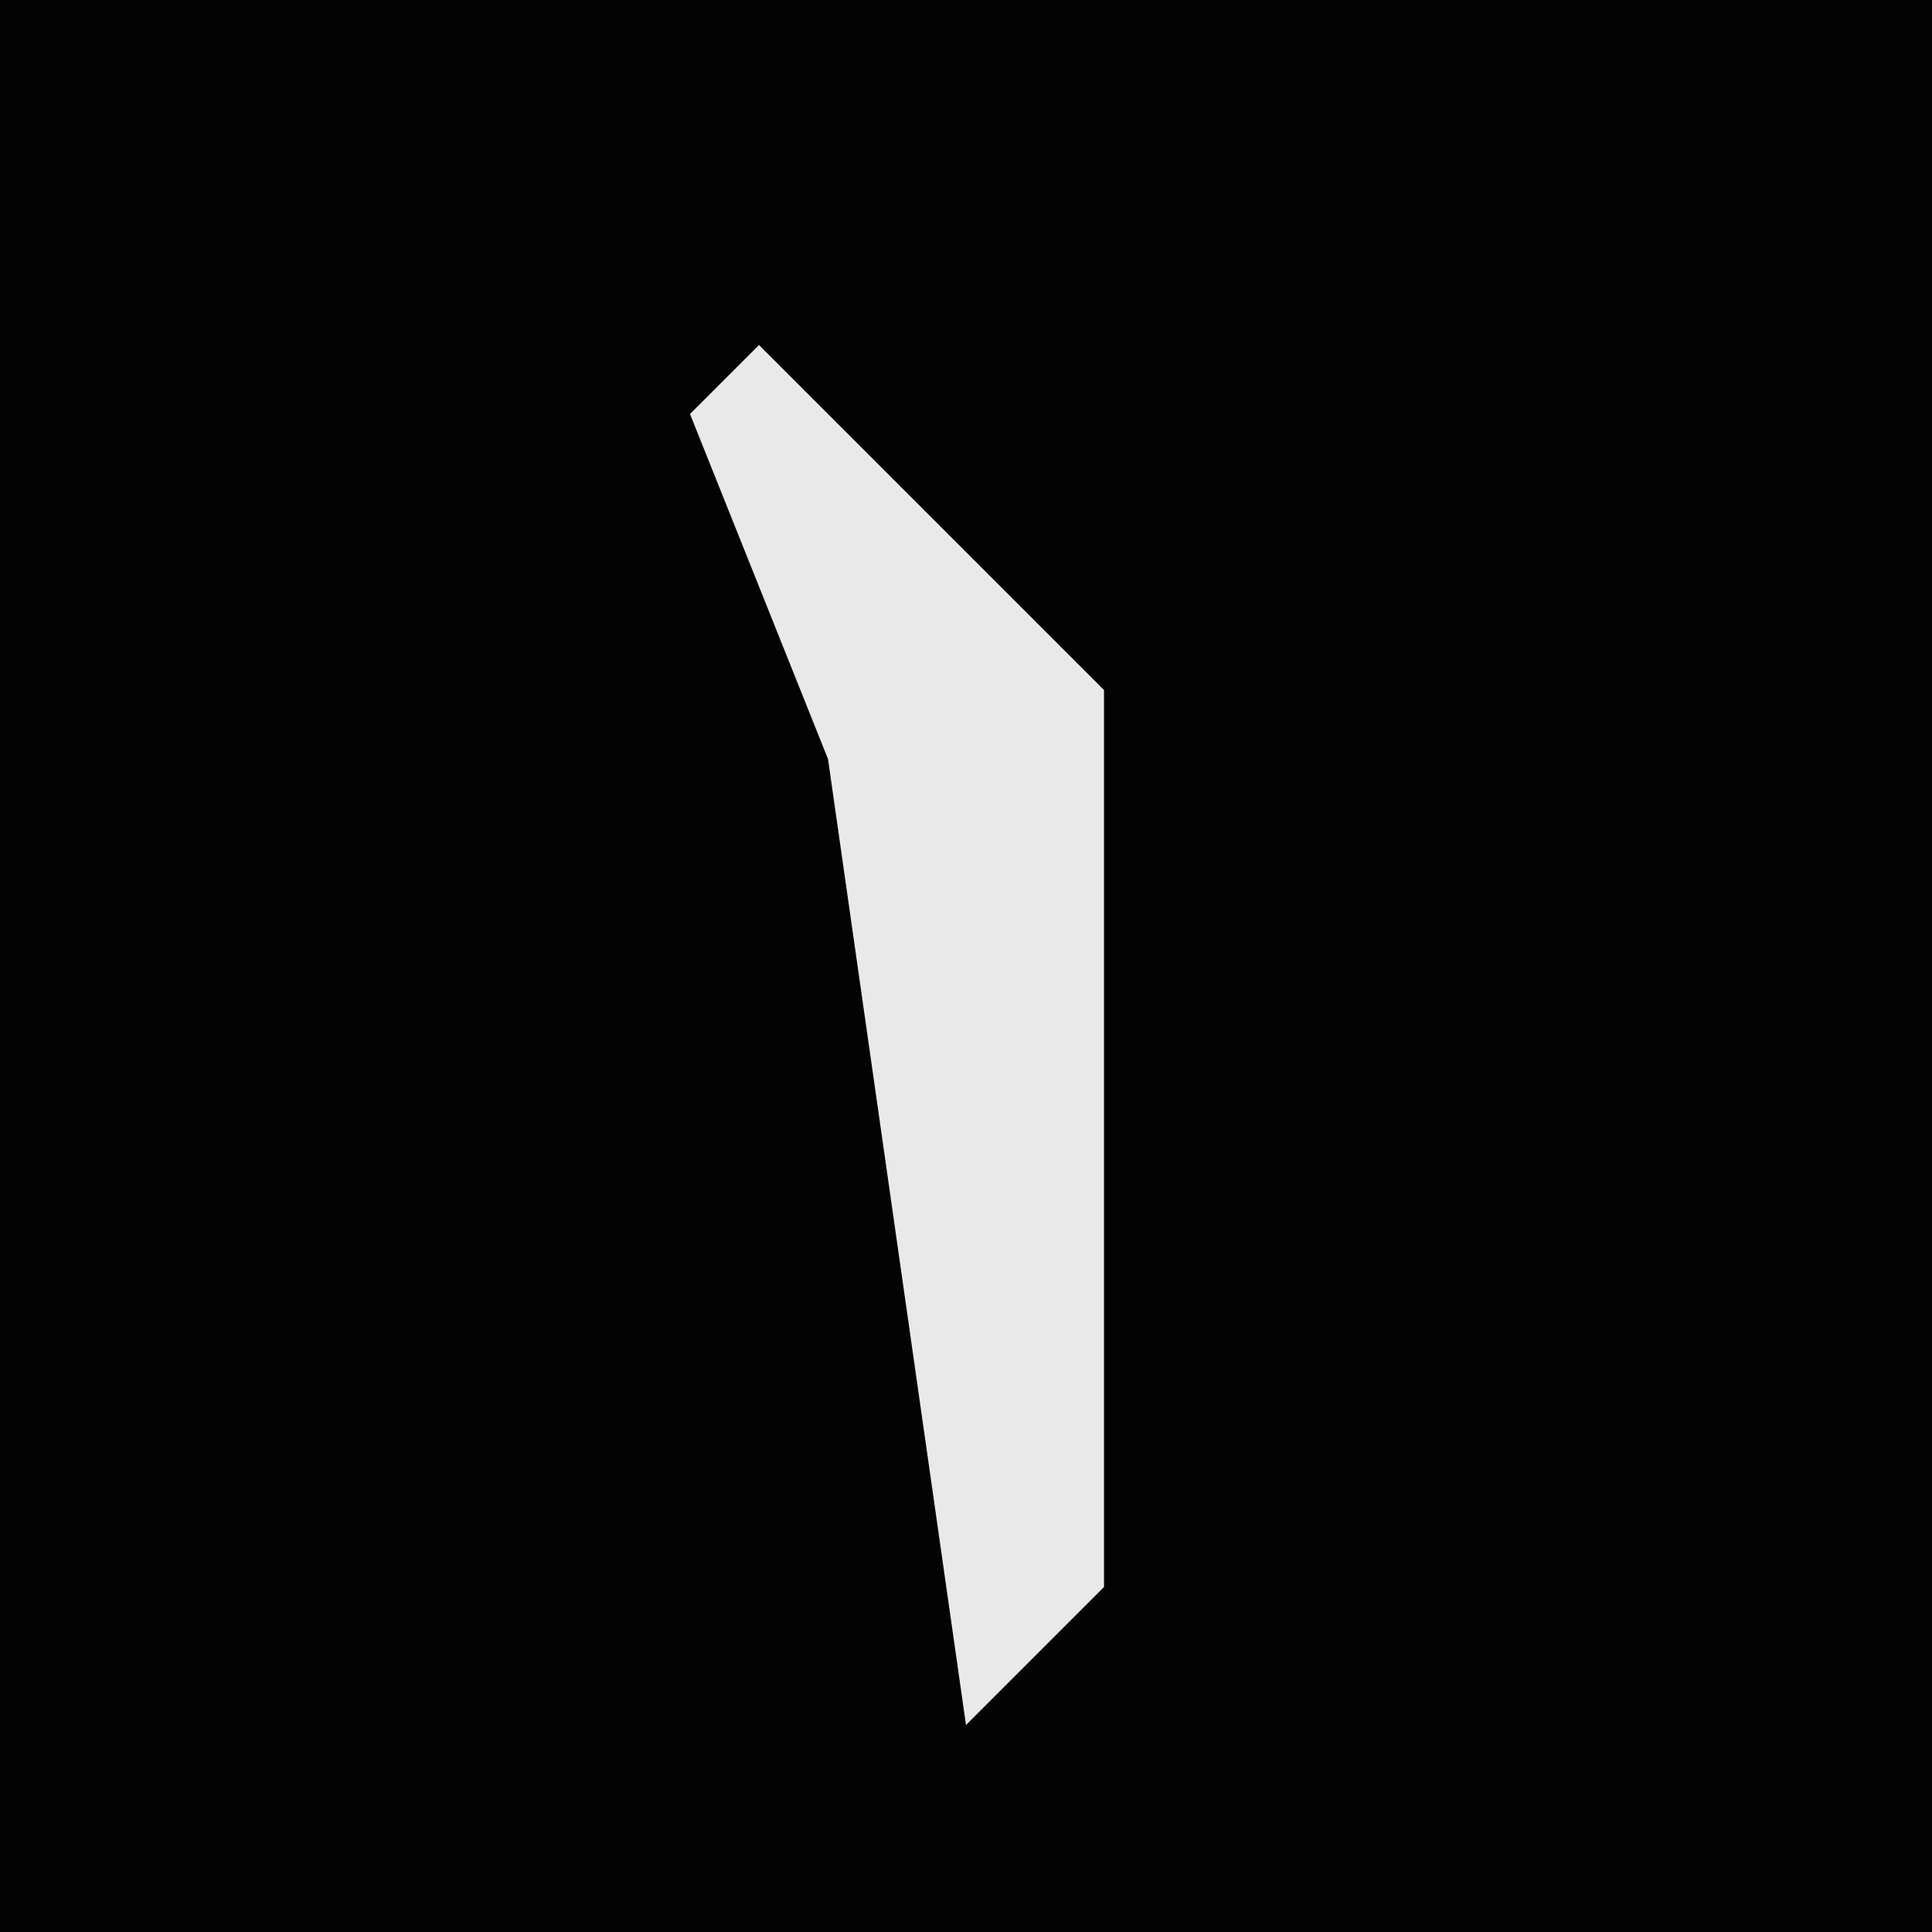 <?xml version="1.0" encoding="UTF-8"?>
<svg version="1.1" xmlns="http://www.w3.org/2000/svg" width="28" height="28">
<path d="M0,0 L28,0 L28,28 L0,28 Z " fill="#030303" transform="translate(0,0)"/>
<path d="M0,0 L5,5 L5,18 L3,20 L1,6 L-1,1 Z " fill="#E9E9E9" transform="translate(11,5)"/>
</svg>
